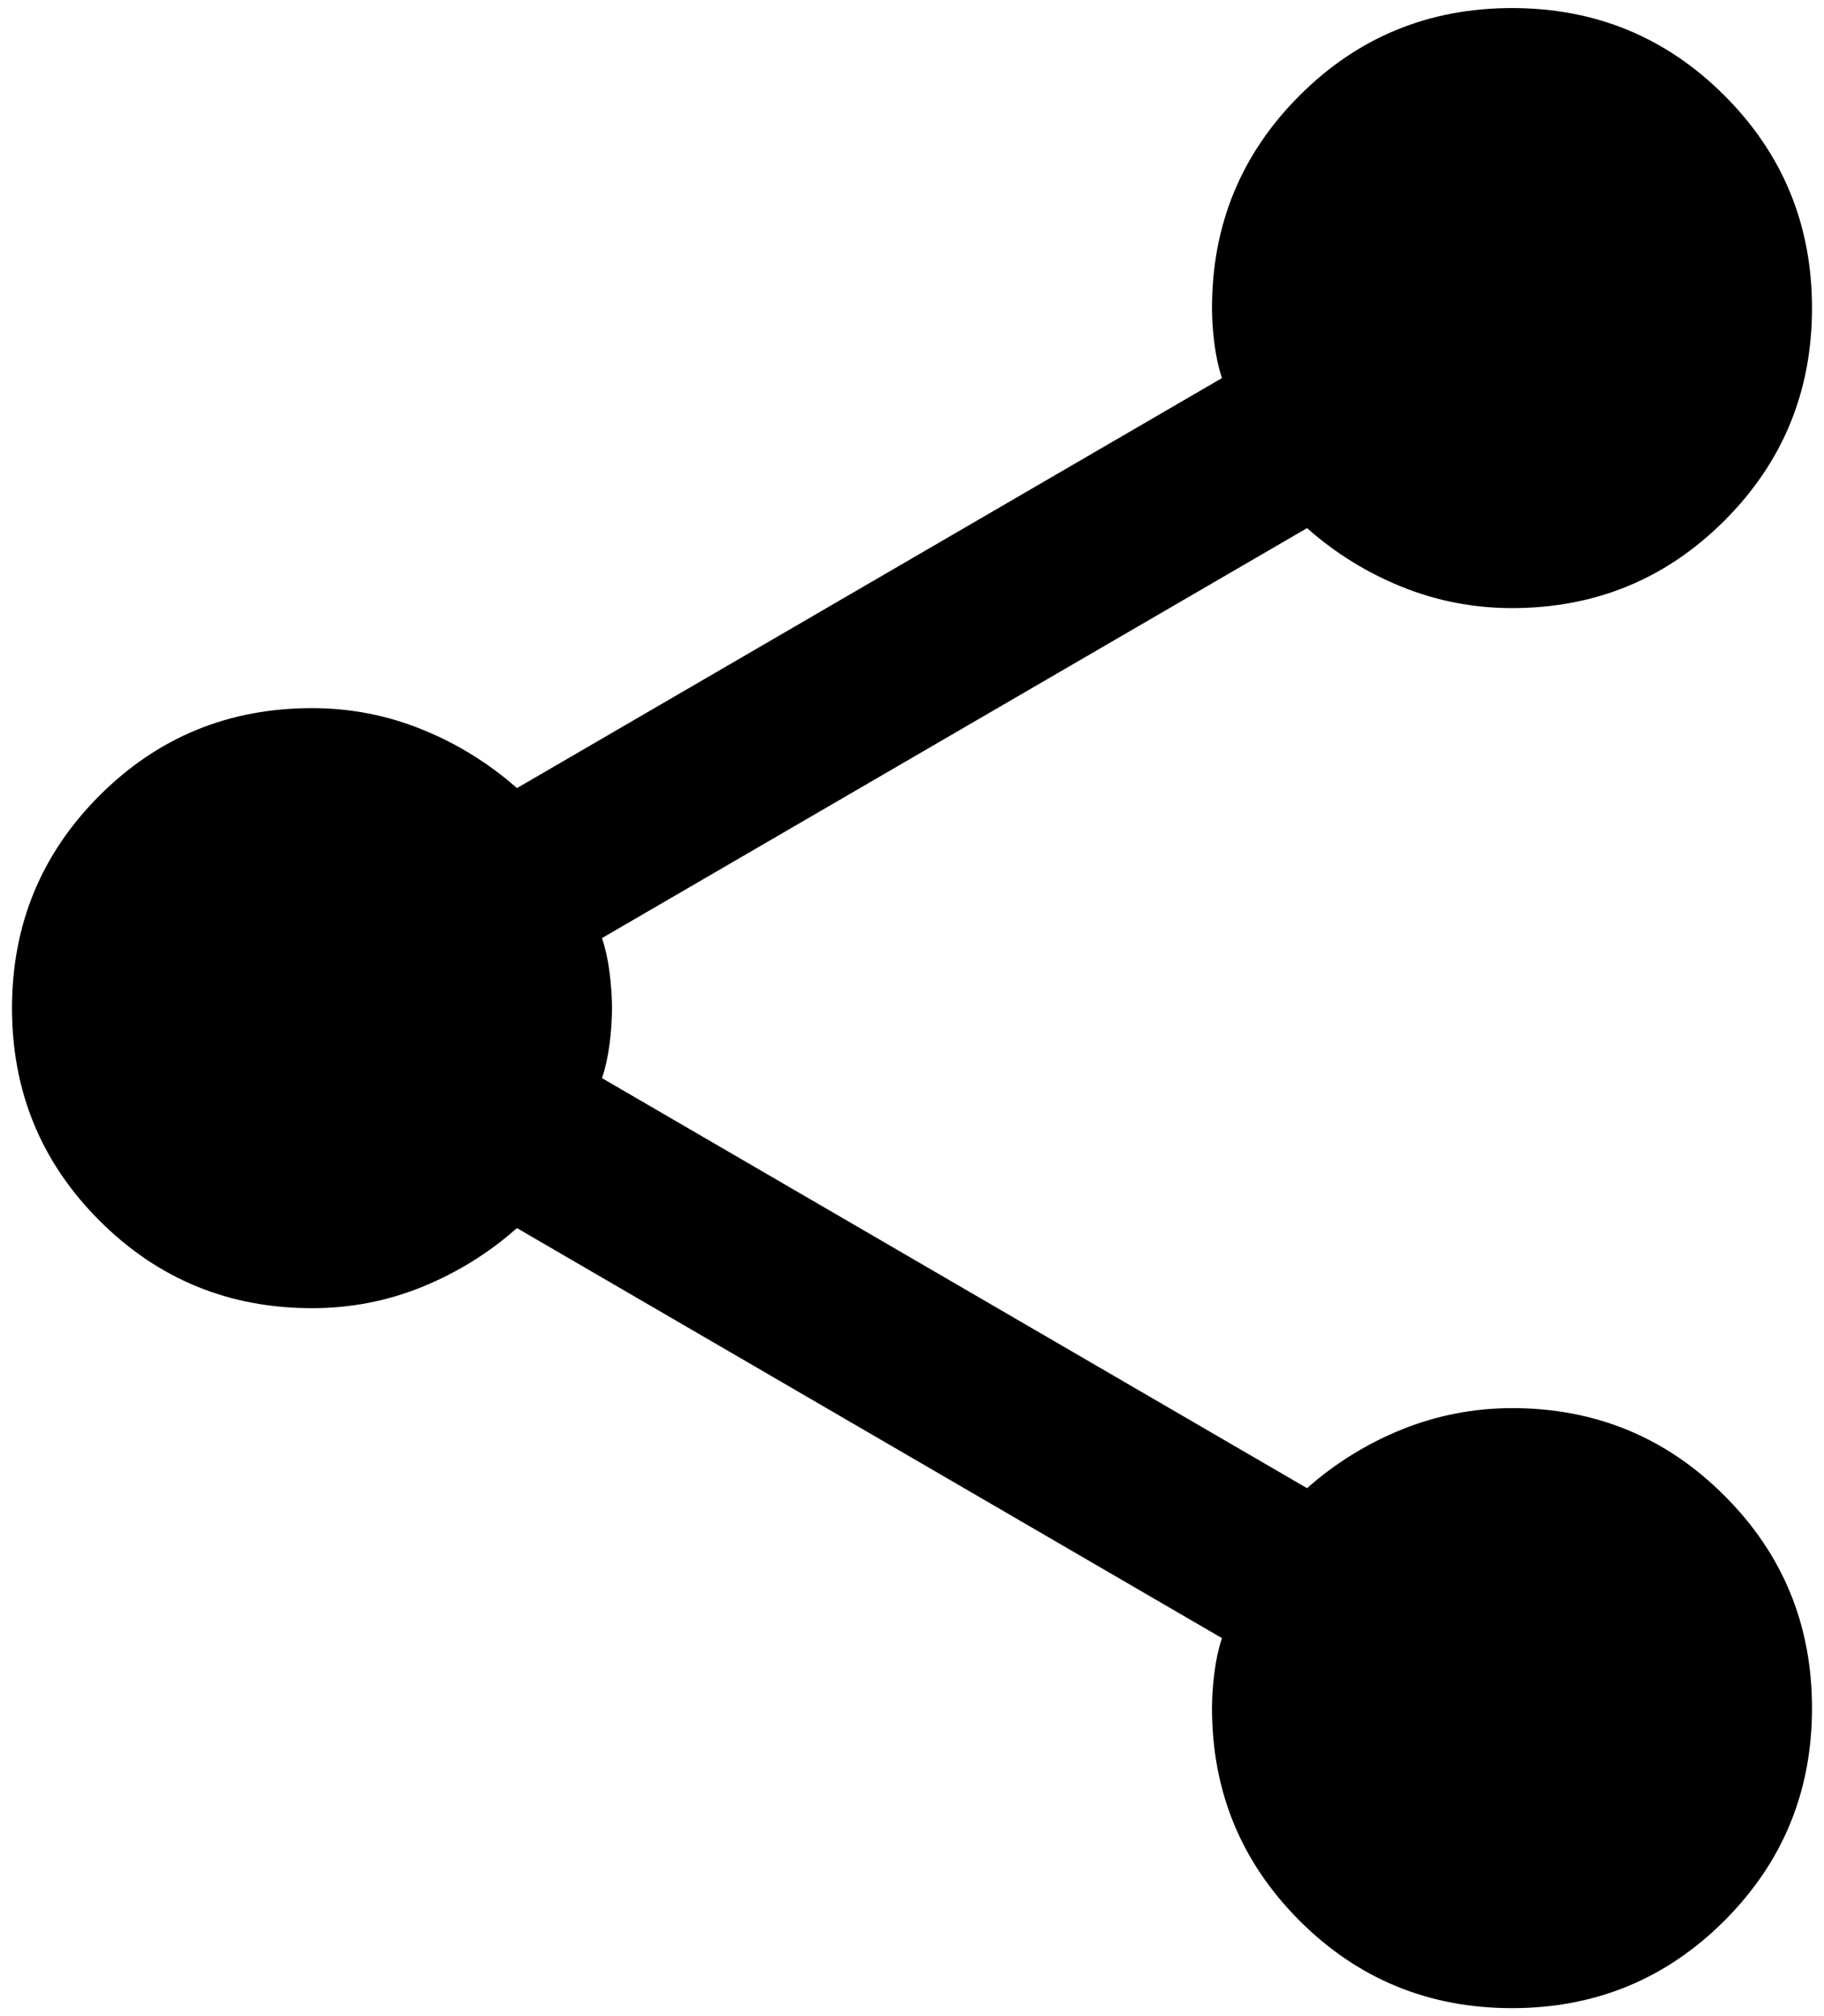 <svg width="19" height="21" viewBox="0 0 19 21" fill="none" xmlns="http://www.w3.org/2000/svg">
<path d="M15.75 20.917C14.882 20.917 14.144 20.613 13.537 20.006C12.929 19.398 12.625 18.66 12.625 17.792C12.625 17.671 12.634 17.545 12.651 17.414C12.668 17.284 12.694 17.167 12.729 17.063L5.385 12.792C5.09 13.053 4.76 13.257 4.396 13.405C4.031 13.553 3.649 13.626 3.25 13.626C2.382 13.626 1.644 13.322 1.036 12.714C0.429 12.107 0.125 11.369 0.125 10.501C0.125 9.633 0.429 8.895 1.036 8.287C1.644 7.679 2.382 7.376 3.25 7.376C3.649 7.376 4.031 7.45 4.396 7.598C4.76 7.745 5.09 7.949 5.385 8.209L12.729 3.938C12.694 3.834 12.668 3.717 12.651 3.587C12.634 3.457 12.625 3.331 12.625 3.209C12.625 2.341 12.929 1.603 13.537 0.995C14.144 0.388 14.882 0.084 15.75 0.084C16.618 0.084 17.356 0.388 17.963 0.995C18.571 1.603 18.875 2.341 18.875 3.209C18.875 4.077 18.571 4.815 17.963 5.423C17.356 6.03 16.618 6.334 15.75 6.334C15.351 6.334 14.969 6.26 14.604 6.113C14.24 5.966 13.91 5.762 13.615 5.501L6.271 9.771C6.306 9.876 6.332 9.993 6.349 10.124C6.366 10.254 6.375 10.38 6.375 10.501C6.375 10.622 6.366 10.748 6.349 10.879C6.332 11.009 6.306 11.126 6.271 11.23L13.615 15.501C13.91 15.24 14.24 15.036 14.604 14.889C14.969 14.742 15.351 14.668 15.75 14.667C16.618 14.667 17.356 14.971 17.963 15.579C18.571 16.186 18.875 16.924 18.875 17.792C18.875 18.66 18.571 19.398 17.963 20.006C17.356 20.613 16.618 20.917 15.75 20.917Z" fill="black"/>
</svg>
